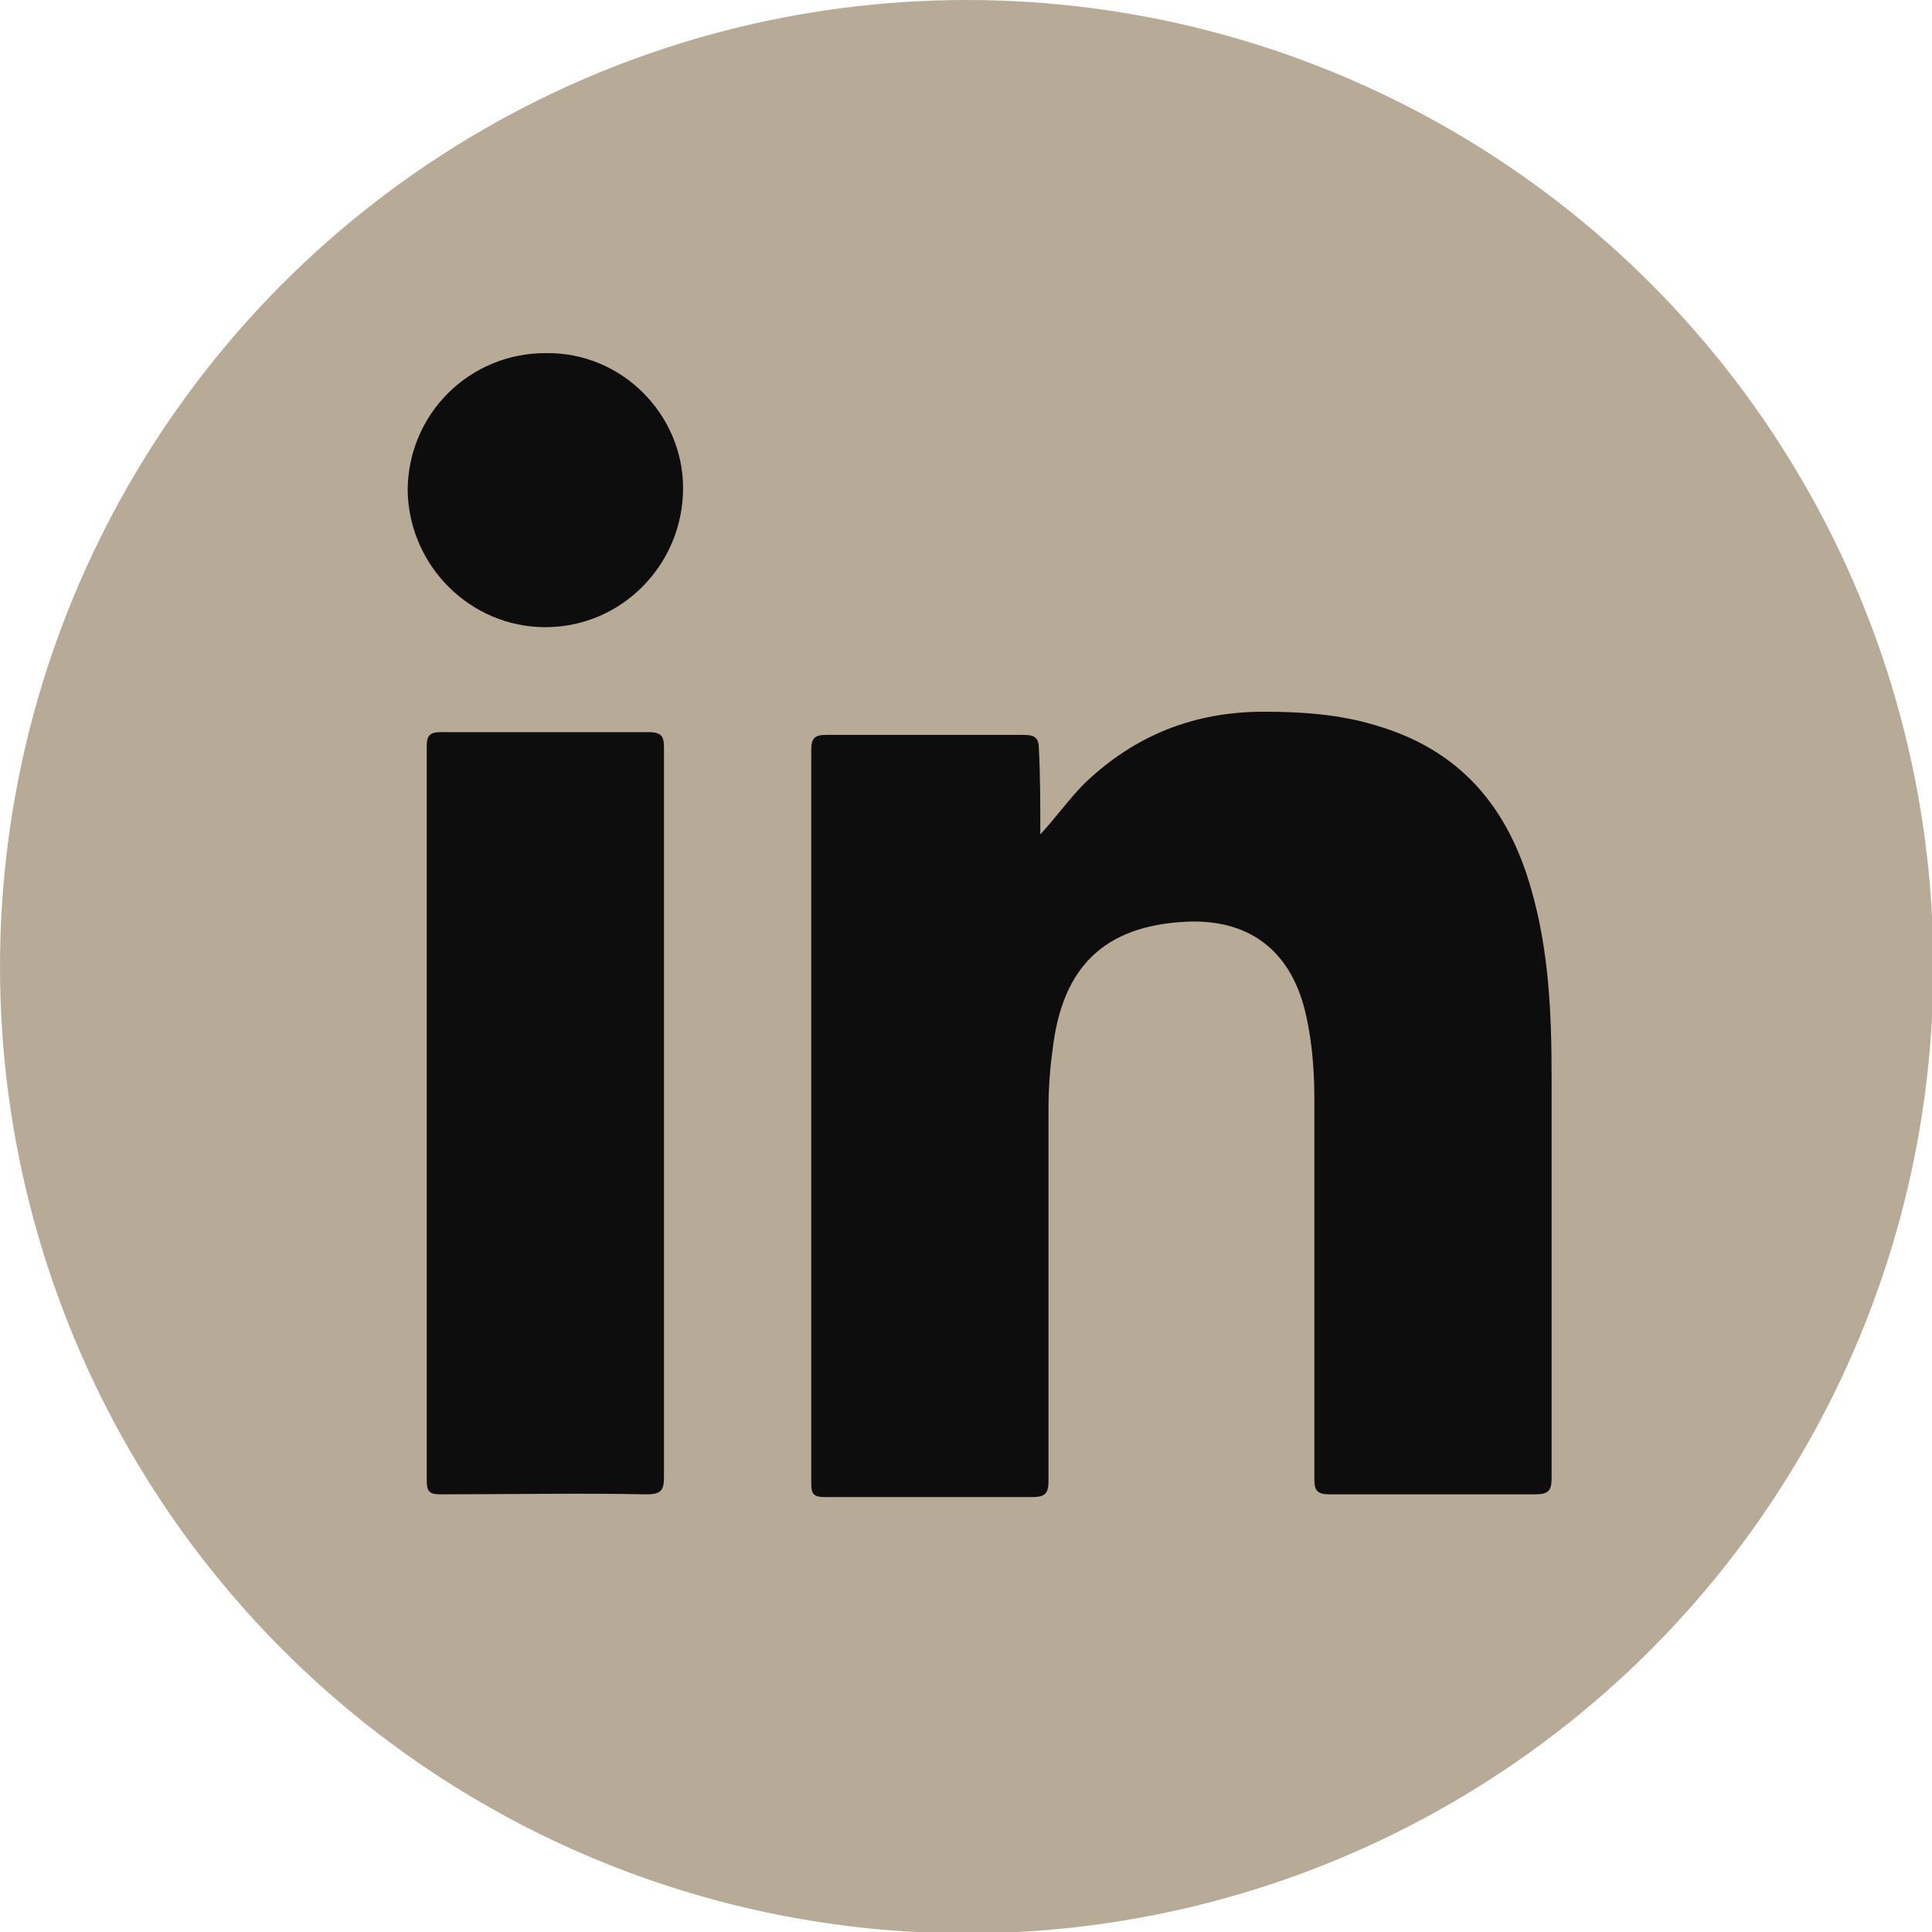 <?xml version="1.0" encoding="utf-8"?>
<!-- Generator: Adobe Illustrator 27.0.1, SVG Export Plug-In . SVG Version: 6.00 Build 0)  -->
<svg version="1.1" id="Livello_1" xmlns="http://www.w3.org/2000/svg" xmlns:xlink="http://www.w3.org/1999/xlink" x="0px" y="0px"
	 viewBox="0 0 141.7 141.7" style="enable-background:new 0 0 141.7 141.7;" xml:space="preserve">
<style type="text/css">
	.st0{fill:#B7AB98;}
	.st1{fill:#0D0D0D;}
</style>
<circle class="st0" cx="70.9" cy="70.9" r="70.9"/>
<g>
	<path class="st1" d="M76.3,61.2c1.2-1.3,2.1-2.6,3.3-3.8c3.7-3.5,8-5.2,13.1-5.2c2.8,0,5.6,0.2,8.2,1c6.2,1.8,9.7,6,11.4,12
		c1.3,4.5,1.5,9.1,1.5,13.8c0,9.8,0,19.6,0,29.4c0,0.9-0.2,1.2-1.2,1.2c-5,0-10.1,0-15.1,0c-0.9,0-1.1-0.3-1.1-1.1
		c0-9.3,0-18.6,0-27.9c0-2.3-0.2-4.7-0.8-6.9c-1.2-4.2-4.2-6.3-8.6-6.1c-6,0.3-9.1,3.3-9.8,9.4c-0.2,1.4-0.3,2.9-0.3,4.4
		c0,9.1,0,18.1,0,27.2c0,0.9-0.2,1.2-1.2,1.2c-5.1,0-10.2,0-15.2,0c-0.8,0-1-0.2-1-1c0-17.9,0-35.9,0-53.8c0-0.9,0.3-1.1,1.1-1.1
		c4.8,0,9.7,0,14.5,0c0.9,0,1.1,0.3,1.1,1.1C76.3,56.9,76.3,59.1,76.3,61.2L76.3,61.2z"/>
	<path class="st1" d="M48.7,81.7c0,8.9,0,17.8,0,26.6c0,1-0.2,1.3-1.3,1.3c-5-0.1-10.1,0-15.1,0c-0.8,0-1-0.2-1-1
		c0-18,0-35.9,0-53.9c0-0.7,0.2-1,1-1c5.1,0,10.2,0,15.3,0c1,0,1.1,0.4,1.1,1.2C48.7,63.8,48.7,72.8,48.7,81.7L48.7,81.7z"/>
	<path class="st1" d="M50.1,35.8C50.1,41.4,45.6,46,40,46c-5.5,0-10-4.5-10.1-10c0-5.6,4.5-10.1,10.1-10.1
		C45.6,25.8,50.1,30.4,50.1,35.8L50.1,35.8z"/>
</g>
</svg>
